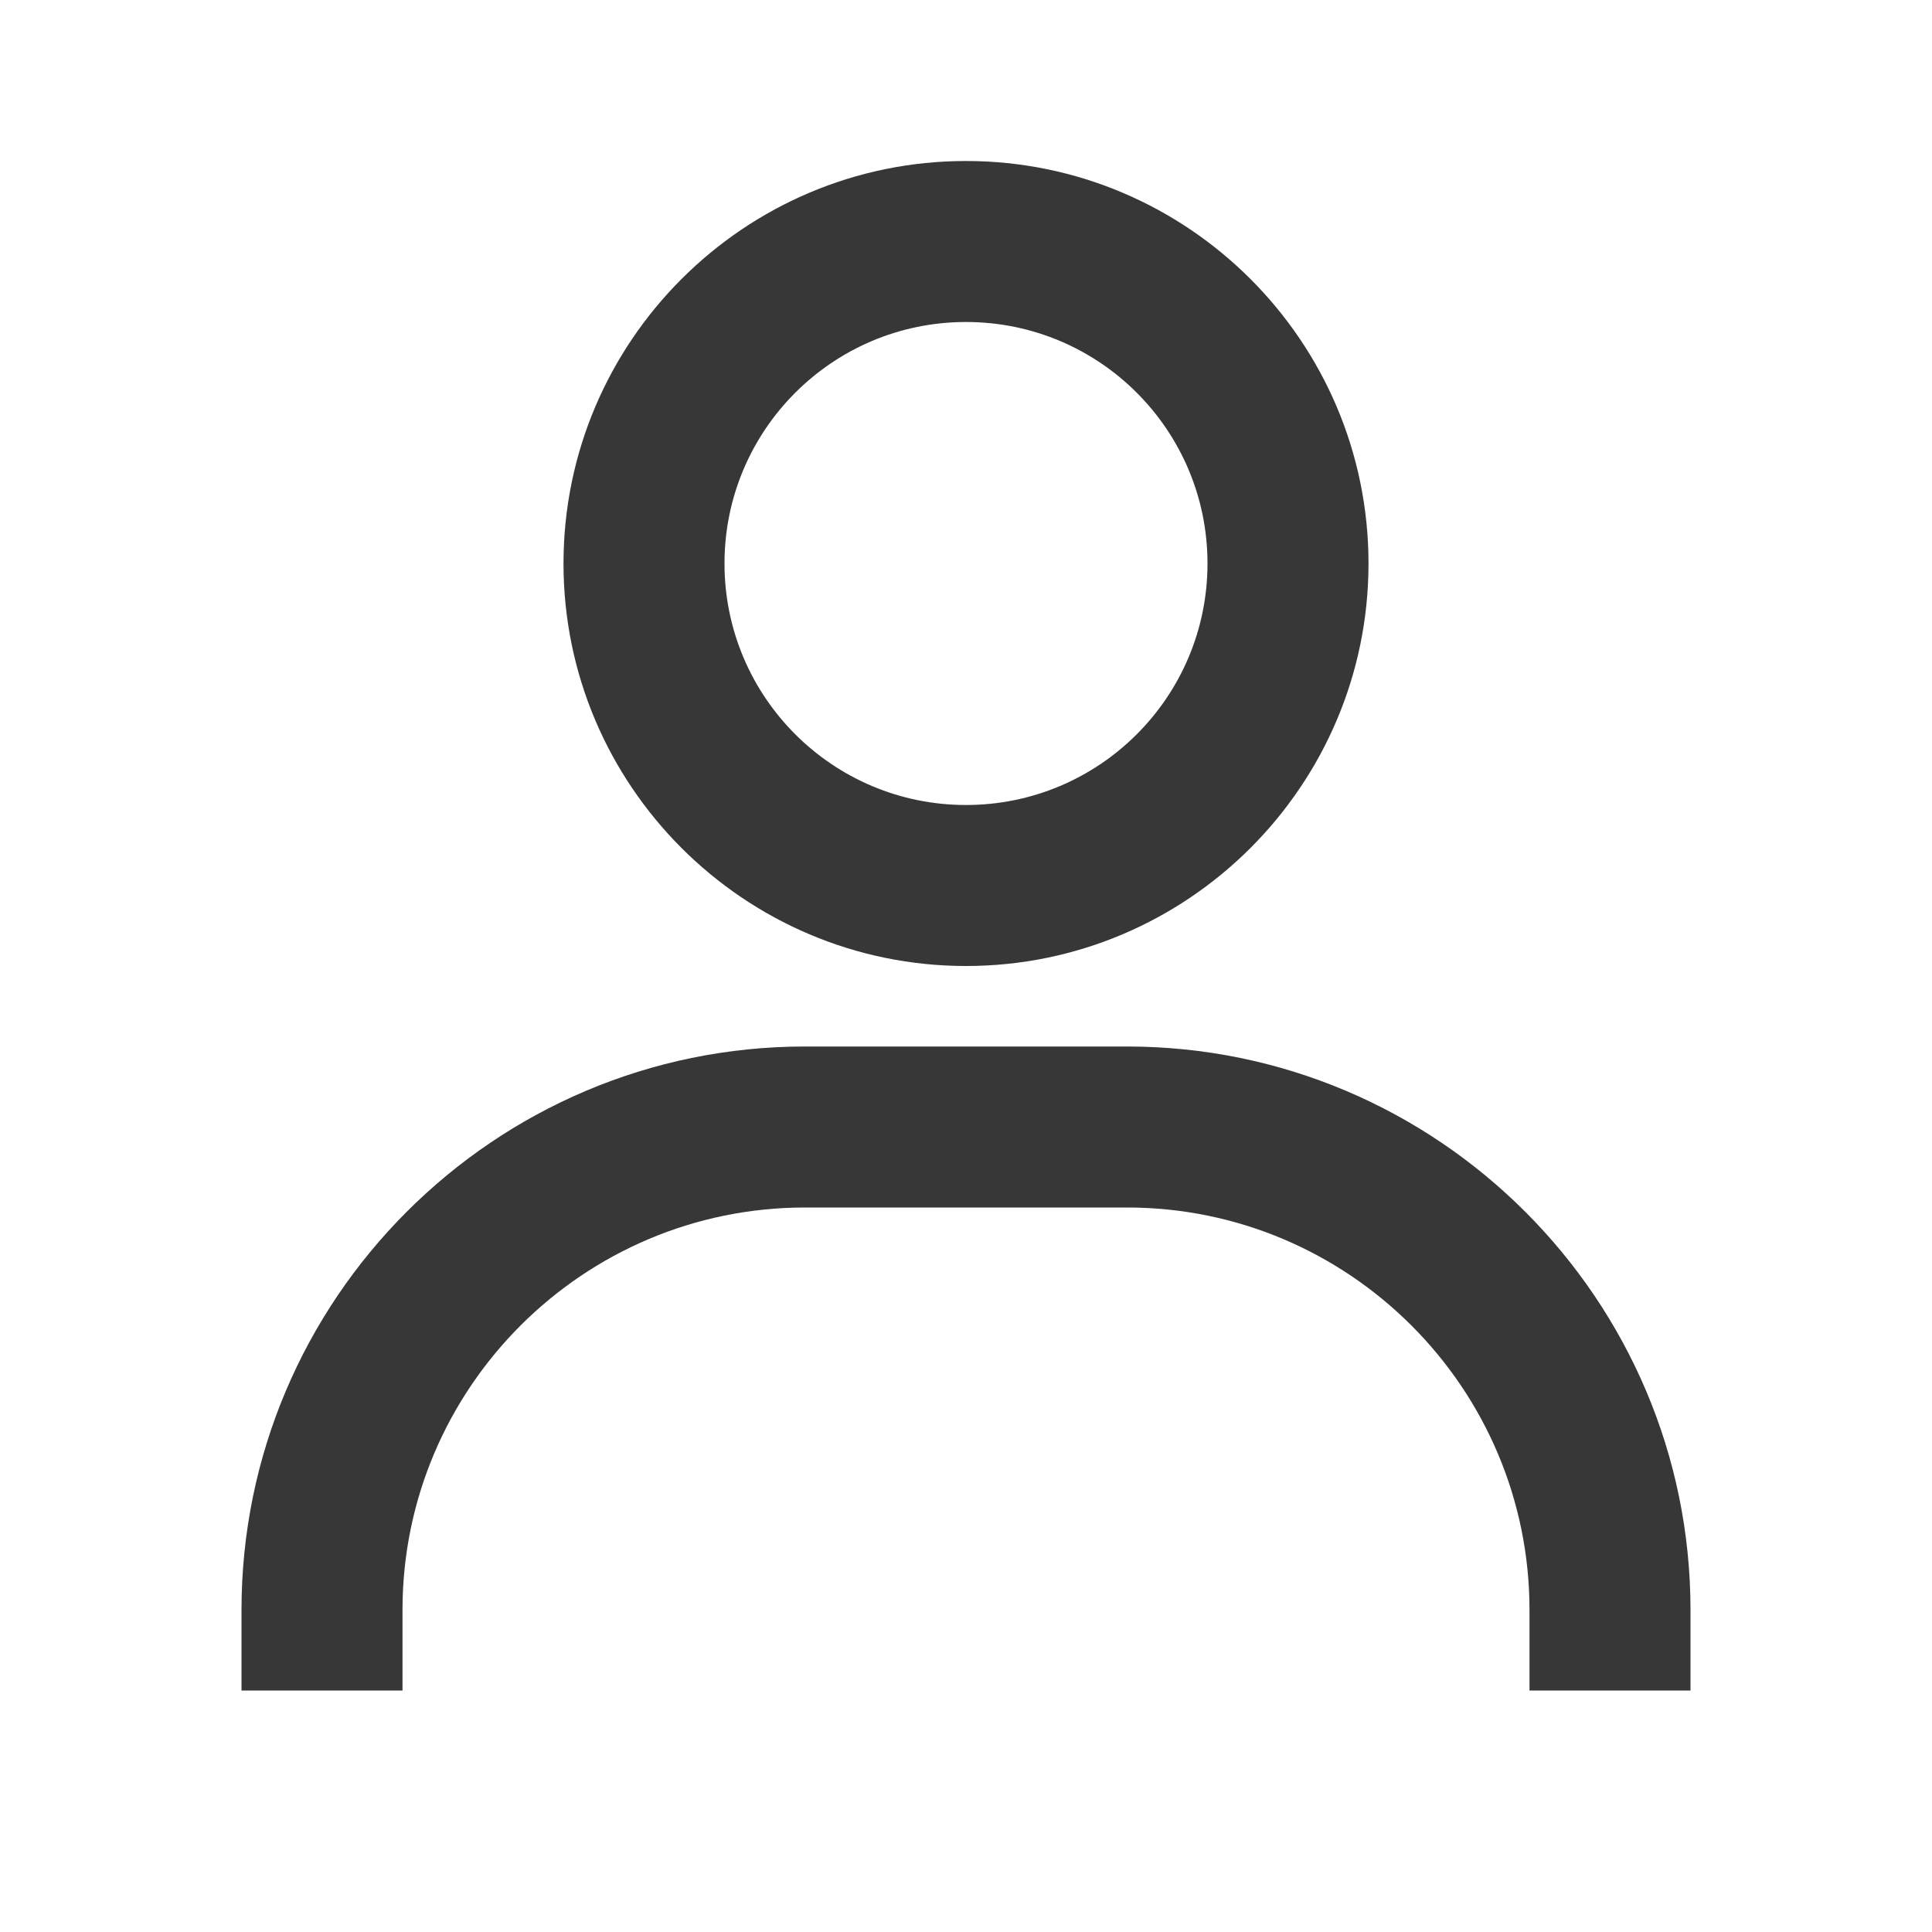 <svg width="24" height="24" viewBox="0 0 24 24" fill="none" xmlns="http://www.w3.org/2000/svg">
<path fill-rule="evenodd" clip-rule="evenodd" d="M7 7C7 4.243 9.243 2 12 2C14.757 2 17 4.243 17 7C17 9.757 14.757 12 12 12C9.243 12 7 9.757 7 7ZM12 10C10.343 10 9 8.657 9 7C9 5.343 10.343 4 12 4C13.657 4 15 5.343 15 7C15 8.657 13.657 10 12 10Z" fill="#373737"/>
<path d="M21 20V21H19V20C19 17.243 16.757 15 14 15H10C7.243 15 5 17.243 5 20V21H3V20C3 16.141 6.14 13 10 13H14C17.859 13 21 16.141 21 20Z" fill="#373737"/>
</svg>
